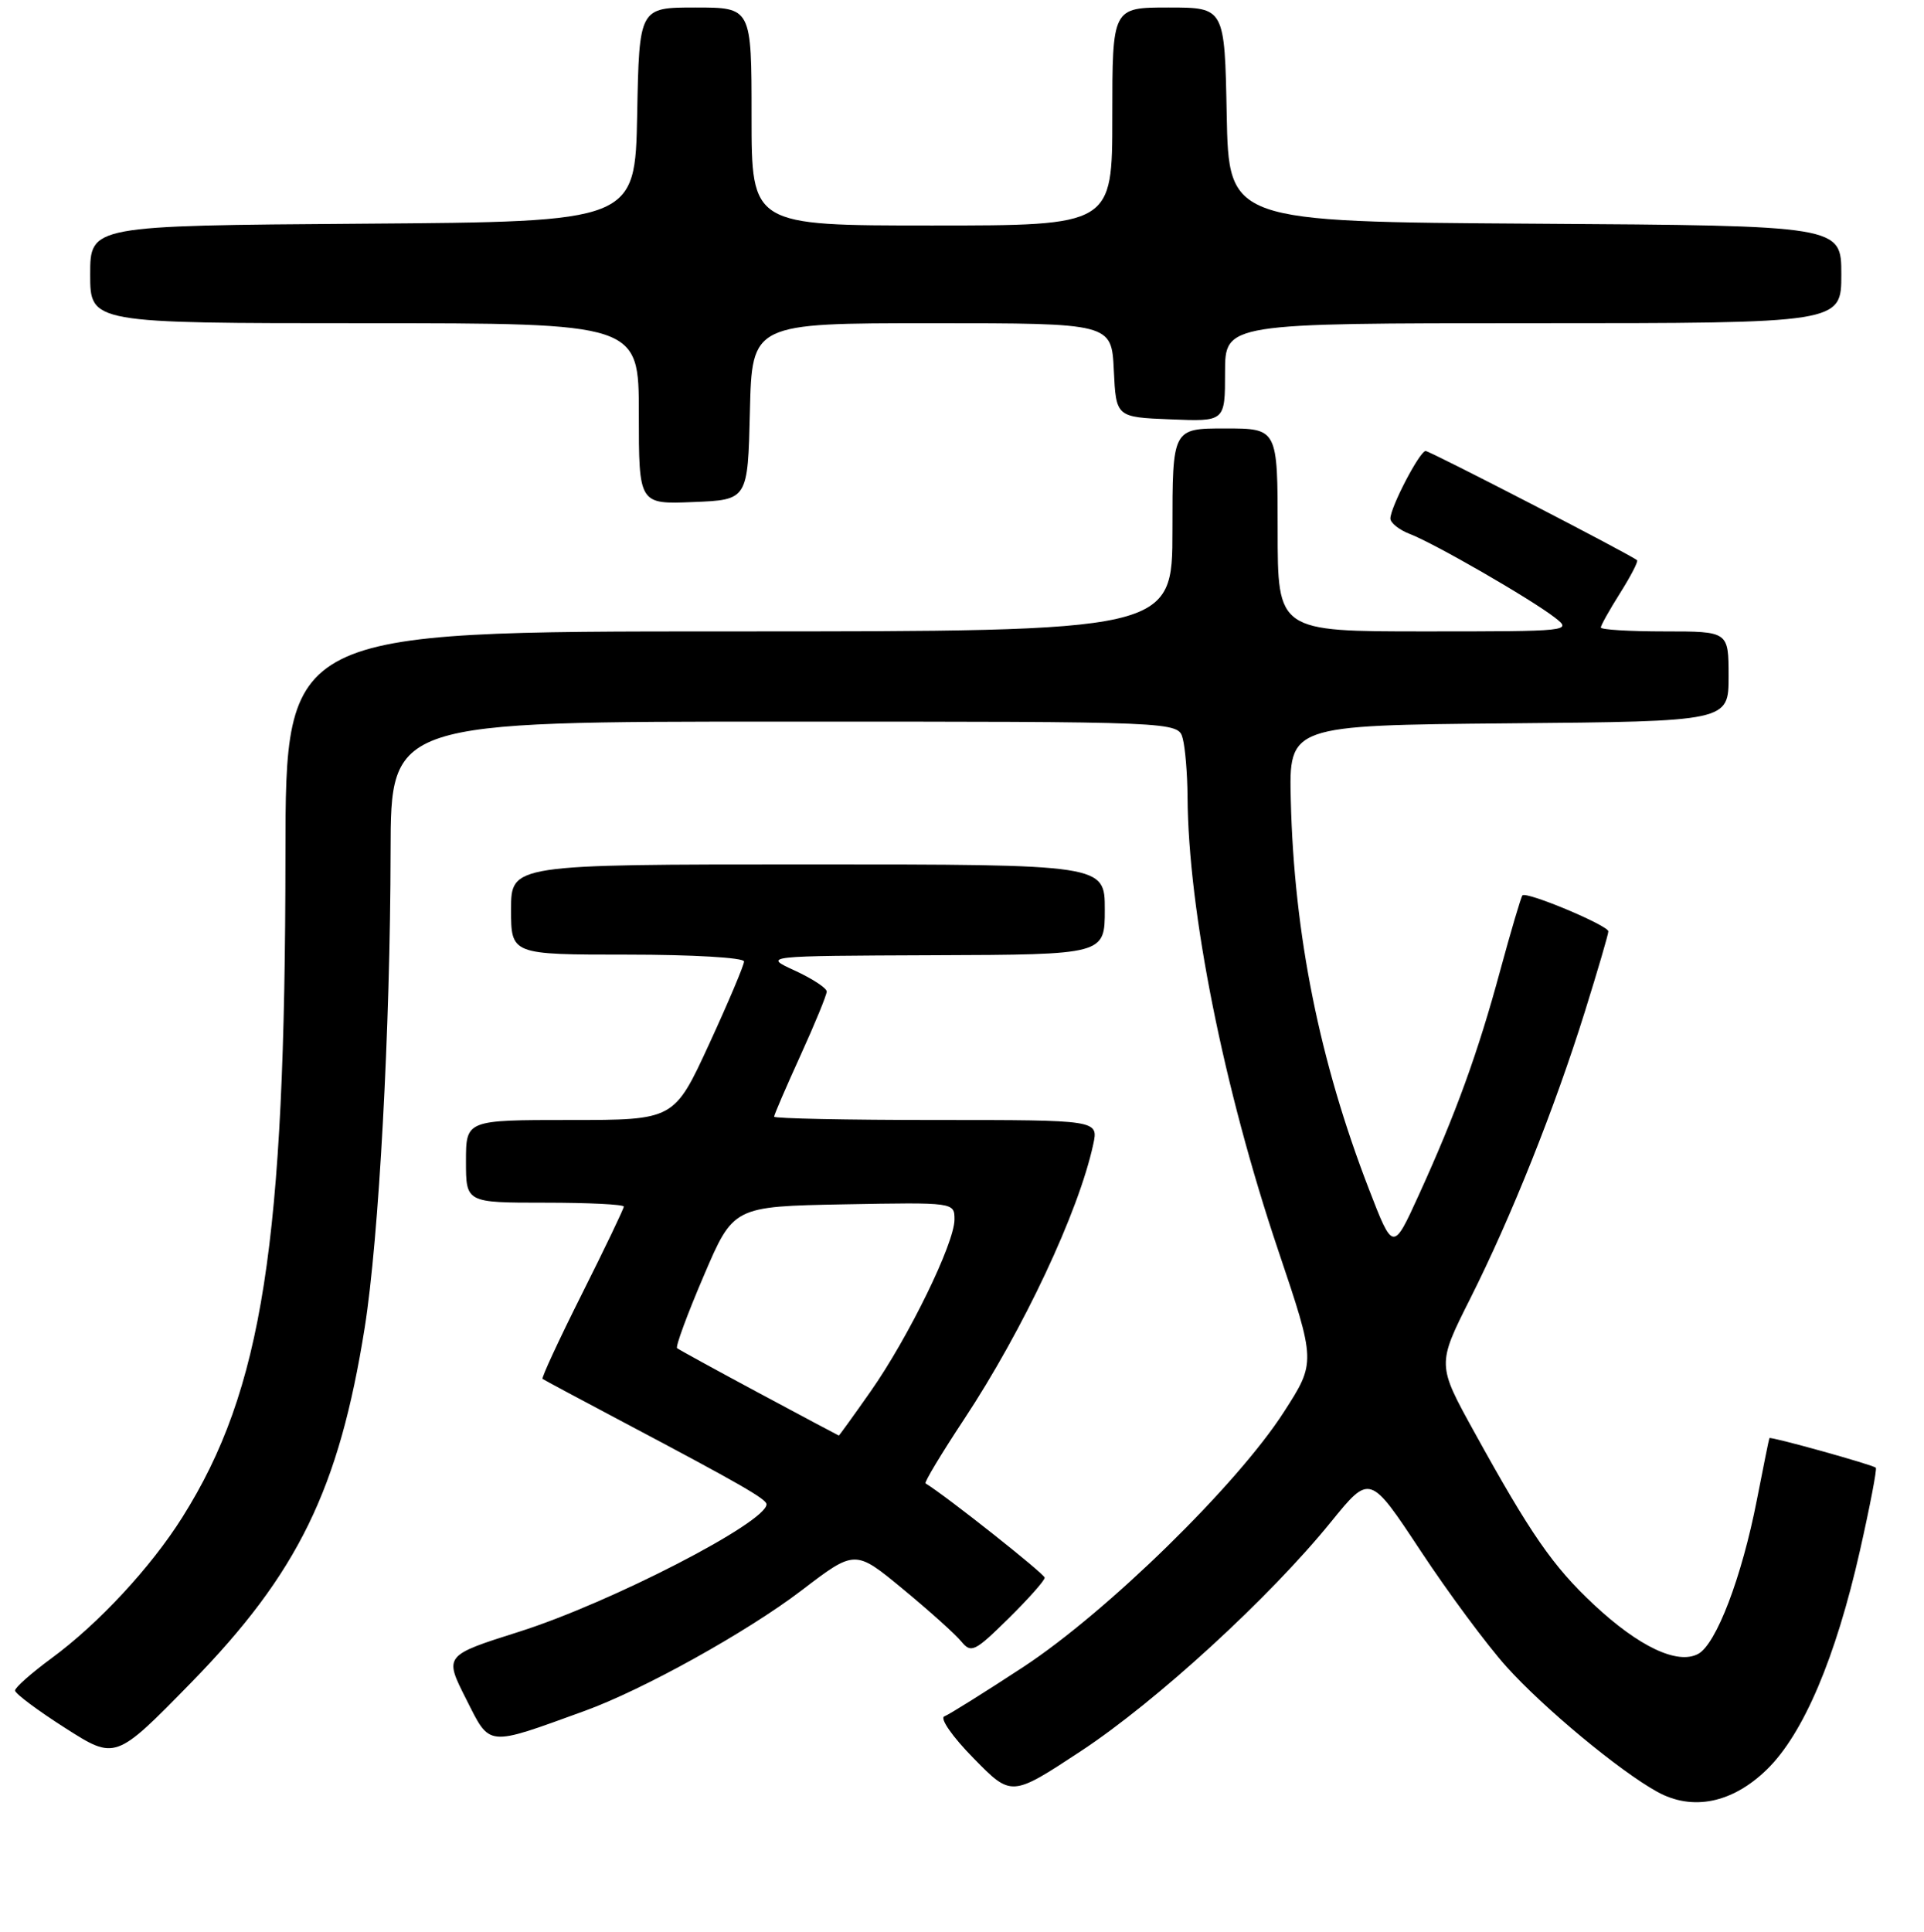 <?xml version="1.0" encoding="UTF-8" standalone="no"?>
<!DOCTYPE svg PUBLIC "-//W3C//DTD SVG 1.1//EN" "http://www.w3.org/Graphics/SVG/1.1/DTD/svg11.dtd" >
<svg xmlns="http://www.w3.org/2000/svg" xmlns:xlink="http://www.w3.org/1999/xlink" version="1.1" viewBox="0 0 256 257">
 <g >
 <path fill="currentColor"
d=" M 235.11 235.39 C 239.96 230.66 244.26 220.53 247.48 206.28 C 248.81 200.39 249.76 195.43 249.59 195.26 C 249.20 194.87 235.56 191.07 235.43 191.32 C 235.37 191.42 234.63 195.10 233.77 199.50 C 231.76 209.82 228.36 218.74 225.95 220.03 C 223.20 221.50 218.06 219.07 212.06 213.46 C 206.62 208.37 203.68 204.13 196.17 190.52 C 191.21 181.54 191.21 181.54 195.61 172.79 C 201.12 161.82 206.86 147.44 210.89 134.54 C 212.60 129.06 214.00 124.28 214.00 123.91 C 214.00 123.12 203.10 118.55 202.57 119.12 C 202.38 119.33 201.05 123.83 199.61 129.12 C 196.66 140.04 193.71 148.16 188.77 159.00 C 185.35 166.50 185.35 166.50 182.13 158.16 C 175.58 141.20 172.19 124.37 171.75 106.50 C 171.50 96.50 171.50 96.50 200.75 96.23 C 230.00 95.97 230.00 95.97 230.00 89.98 C 230.00 84.00 230.00 84.00 221.50 84.00 C 216.82 84.00 213.00 83.77 213.00 83.48 C 213.00 83.19 214.16 81.13 215.57 78.89 C 216.99 76.64 218.00 74.68 217.82 74.53 C 217.01 73.81 190.26 60.00 189.69 60.00 C 188.90 60.00 185.00 67.49 185.00 68.98 C 185.00 69.57 186.17 70.49 187.59 71.04 C 190.80 72.26 203.65 79.66 206.88 82.16 C 209.22 83.97 208.90 84.00 189.63 84.00 C 170.00 84.00 170.00 84.00 170.00 70.50 C 170.00 57.00 170.00 57.00 163.00 57.00 C 156.00 57.00 156.00 57.00 156.00 70.50 C 156.00 84.00 156.00 84.00 97.00 84.00 C 38.00 84.00 38.00 84.00 37.98 113.75 C 37.96 165.45 34.93 184.91 24.27 201.84 C 20.07 208.52 13.10 216.02 6.82 220.63 C 4.17 222.58 2.00 224.50 2.00 224.90 C 2.00 225.30 5.01 227.55 8.68 229.89 C 15.36 234.15 15.36 234.15 25.45 223.83 C 39.65 209.29 45.11 198.11 48.53 176.61 C 50.42 164.72 51.93 136.85 51.97 113.25 C 52.00 96.00 52.00 96.00 104.38 96.00 C 156.77 96.00 156.77 96.00 157.37 98.25 C 157.70 99.49 157.99 102.97 158.01 106.00 C 158.10 121.20 162.82 144.81 170.08 166.36 C 175.09 181.23 175.09 181.23 170.82 187.86 C 164.61 197.53 147.29 214.46 136.15 221.77 C 131.01 225.14 126.28 228.10 125.65 228.34 C 125.01 228.58 126.73 231.06 129.54 233.91 C 134.57 239.05 134.57 239.05 143.82 232.96 C 153.86 226.35 168.95 212.52 177.12 202.44 C 182.27 196.10 182.27 196.10 189.01 206.30 C 192.71 211.91 197.85 218.84 200.43 221.71 C 205.38 227.22 215.49 235.61 220.50 238.37 C 225.20 240.97 230.51 239.88 235.11 235.39 Z  M 77.77 227.62 C 85.56 224.80 99.40 217.11 106.64 211.59 C 113.77 206.14 113.77 206.14 120.14 211.40 C 123.64 214.29 127.14 217.43 127.91 218.38 C 129.22 219.97 129.70 219.73 134.16 215.34 C 136.82 212.72 139.00 210.27 139.00 209.89 C 139.00 209.39 125.94 199.05 123.15 197.34 C 122.95 197.22 125.26 193.38 128.28 188.81 C 136.15 176.90 143.52 161.23 145.46 152.25 C 146.16 149.00 146.16 149.00 124.58 149.00 C 112.71 149.00 103.00 148.80 103.00 148.56 C 103.00 148.31 104.58 144.65 106.50 140.43 C 108.42 136.21 110.00 132.37 110.00 131.91 C 110.00 131.45 108.09 130.20 105.75 129.12 C 101.50 127.17 101.50 127.17 124.25 127.08 C 147.00 127.00 147.00 127.00 147.00 121.00 C 147.00 115.00 147.00 115.00 107.50 115.00 C 68.00 115.00 68.00 115.00 68.00 121.00 C 68.00 127.00 68.00 127.00 83.50 127.00 C 92.09 127.00 99.00 127.40 99.00 127.91 C 99.00 128.40 96.91 133.35 94.35 138.91 C 89.70 149.00 89.70 149.00 75.85 149.00 C 62.00 149.00 62.00 149.00 62.00 154.50 C 62.00 160.00 62.00 160.00 72.50 160.00 C 78.28 160.00 83.00 160.23 83.00 160.52 C 83.00 160.80 80.50 166.02 77.44 172.12 C 74.38 178.22 72.02 183.31 72.19 183.44 C 72.36 183.57 77.22 186.17 83.00 189.23 C 98.43 197.39 101.98 199.43 101.99 200.12 C 102.02 202.51 81.24 213.22 69.10 217.07 C 59.09 220.24 59.09 220.24 62.02 226.03 C 65.26 232.45 64.62 232.39 77.77 227.62 Z  M 99.78 54.75 C 100.06 43.00 100.06 43.00 123.98 43.00 C 147.90 43.00 147.90 43.00 148.20 49.25 C 148.50 55.50 148.50 55.50 155.75 55.79 C 163.00 56.09 163.00 56.09 163.00 49.54 C 163.00 43.00 163.00 43.00 204.00 43.00 C 245.00 43.00 245.00 43.00 245.00 36.51 C 245.00 30.02 245.00 30.02 204.25 29.76 C 163.50 29.50 163.50 29.50 163.22 15.25 C 162.95 1.00 162.95 1.00 155.47 1.00 C 148.00 1.00 148.00 1.00 148.00 15.50 C 148.00 30.00 148.00 30.00 124.00 30.00 C 100.00 30.00 100.00 30.00 100.00 15.50 C 100.00 1.00 100.00 1.00 92.53 1.00 C 85.05 1.00 85.05 1.00 84.78 15.25 C 84.50 29.50 84.50 29.50 48.25 29.76 C 12.00 30.02 12.00 30.02 12.00 36.51 C 12.00 43.00 12.00 43.00 48.50 43.00 C 85.00 43.00 85.00 43.00 85.00 55.04 C 85.00 67.09 85.00 67.09 92.25 66.79 C 99.50 66.50 99.50 66.50 99.78 54.75 Z  M 101.00 185.33 C 95.22 182.23 90.31 179.54 90.09 179.35 C 89.86 179.16 91.45 174.84 93.63 169.75 C 97.58 160.50 97.58 160.50 112.29 160.22 C 127.00 159.95 127.00 159.95 127.00 162.25 C 127.00 165.39 120.88 177.93 115.84 185.11 C 113.57 188.35 111.66 190.99 111.61 190.98 C 111.55 190.97 106.78 188.43 101.00 185.33 Z "/>
</g>
</svg>